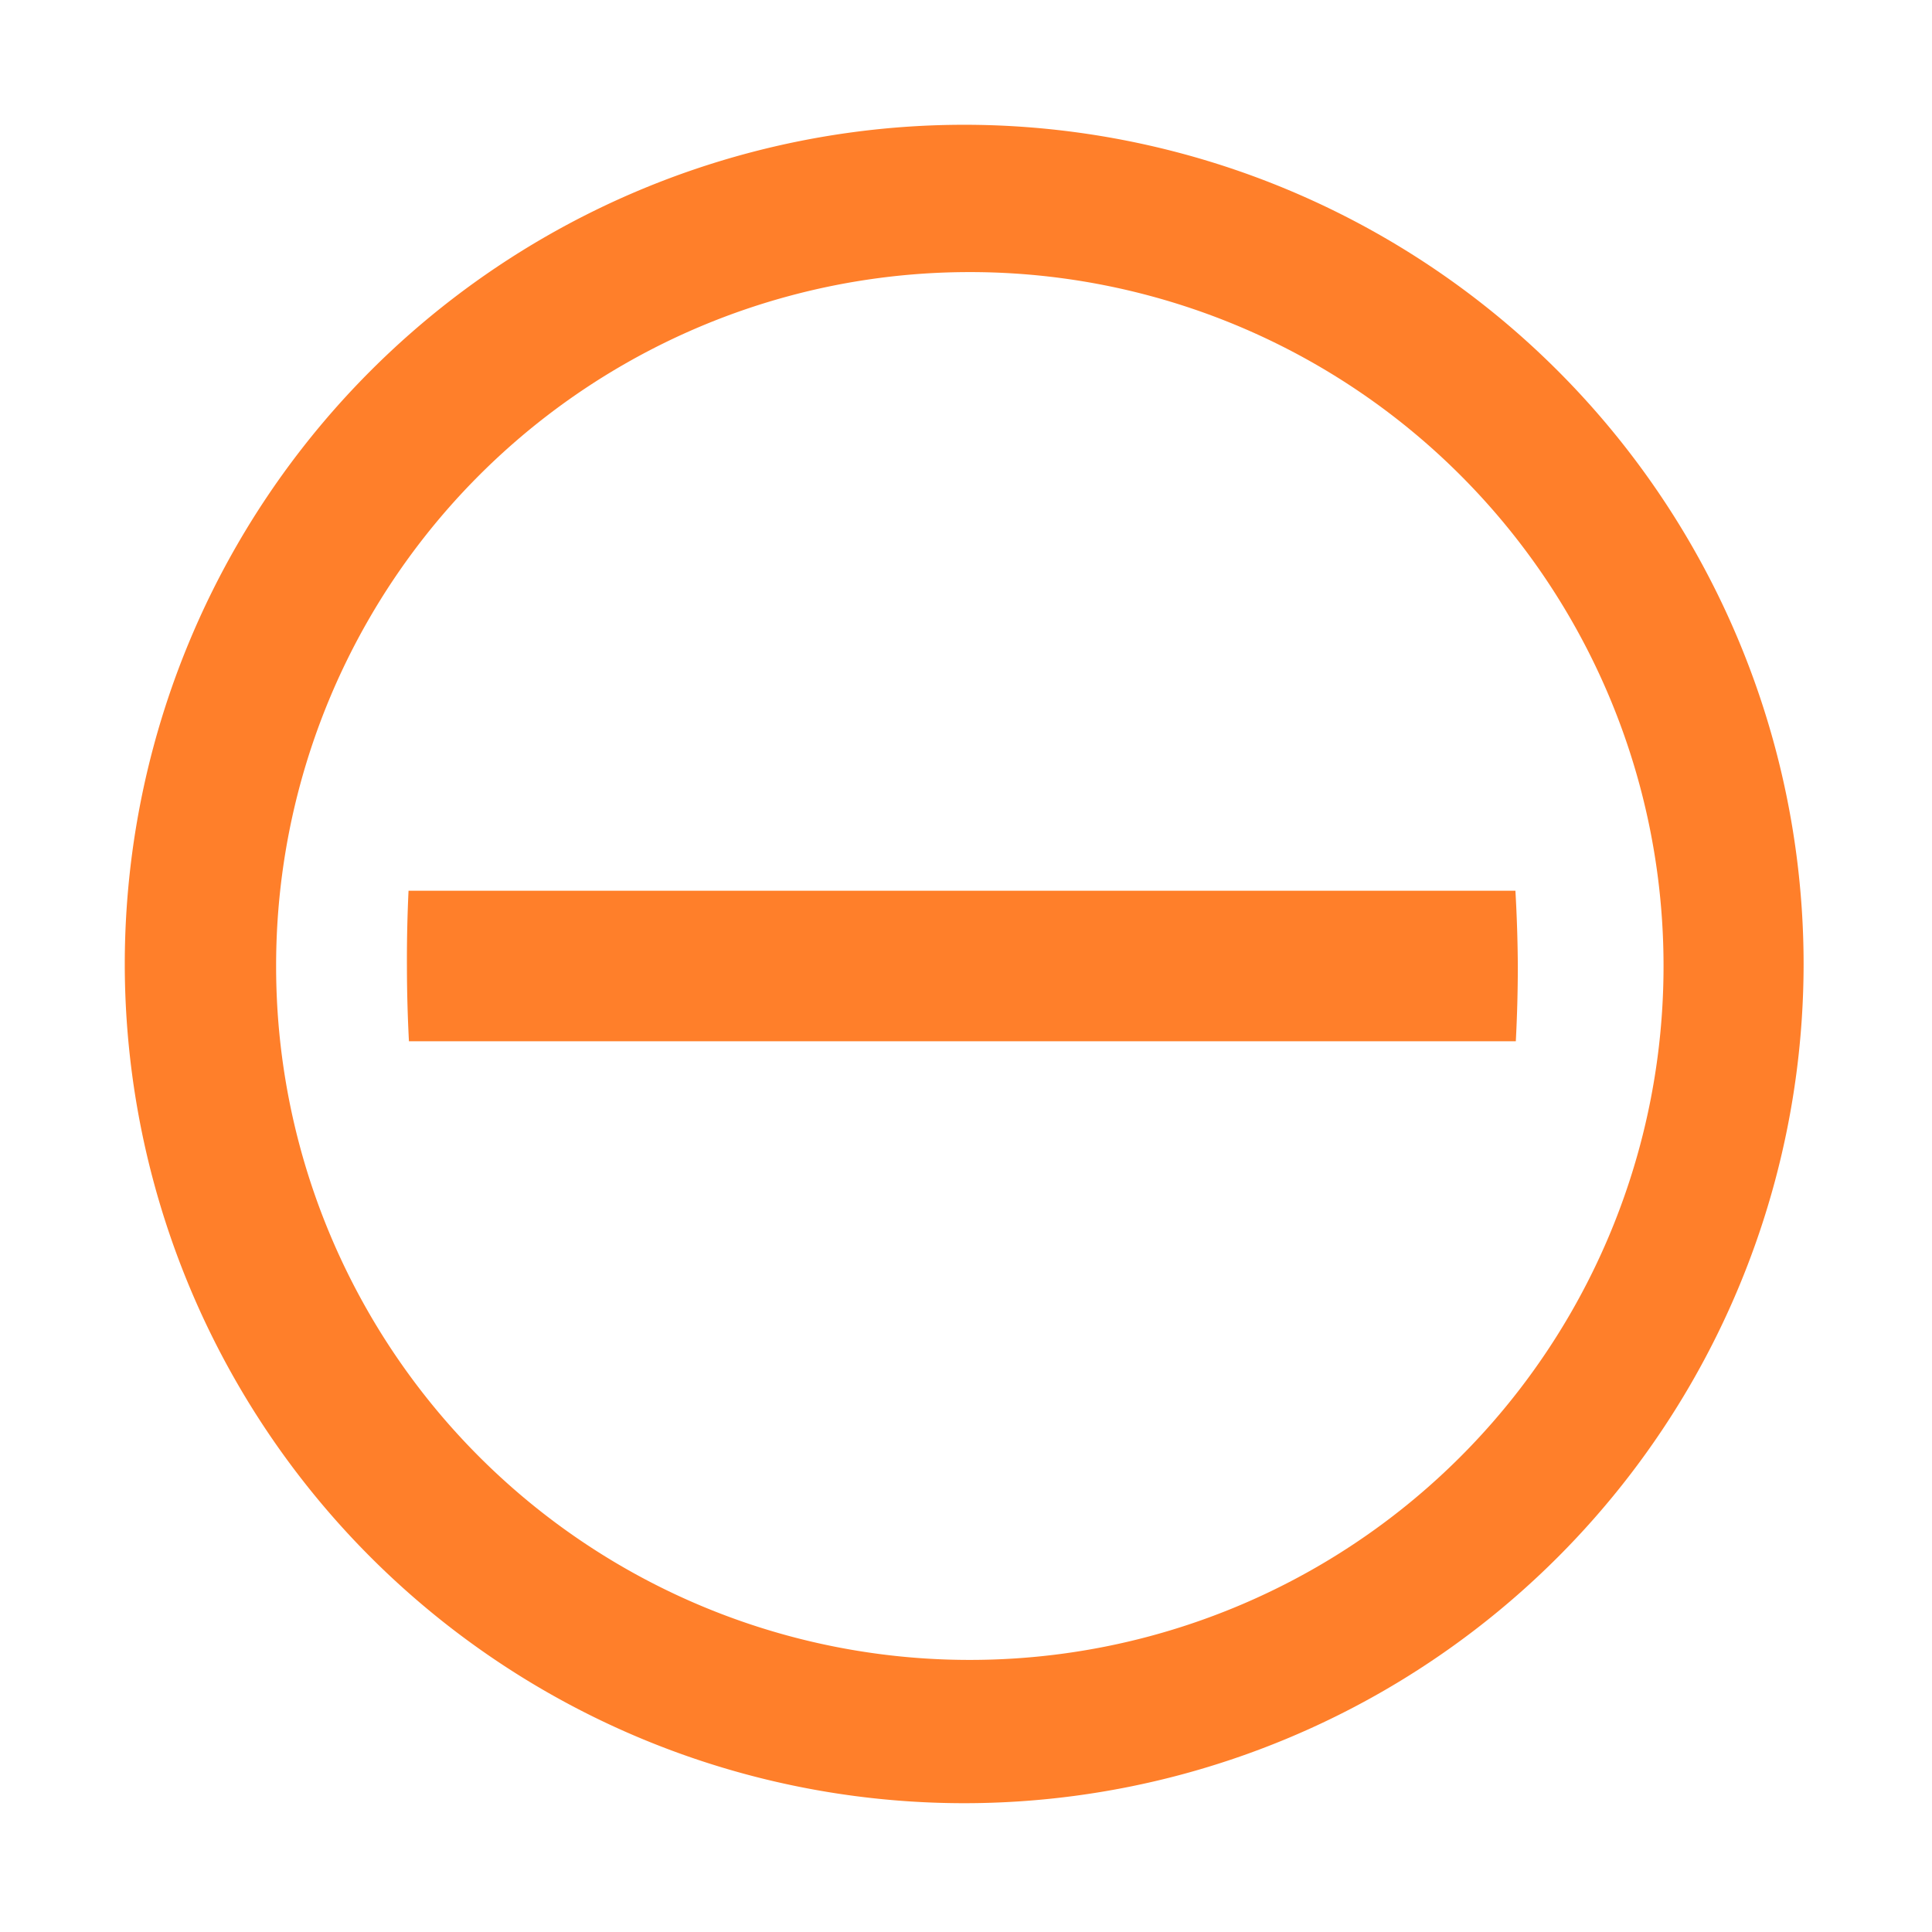 <svg xmlns="http://www.w3.org/2000/svg" width="48" height="48"><path d="M44.81 23.95A20.86 20.86 0 0 0 23.96 3.1 20.86 20.86 0 0 0 3.1 23.95 20.86 20.86 0 0 0 23.96 44.8a20.86 20.86 0 0 0 20.85-20.86zm-3.48.05a17.23 17.23 0 0 1-17.24 17.24A17.23 17.23 0 0 1 6.86 24 17.23 17.23 0 0 1 24.09 6.76 17.23 17.23 0 0 1 41.33 24zm-3.62.01a13.81 22.43 0 0 0-.06-1.88h-27.5a13.81 22.43 0 0 0-.04 1.9 13.81 22.43 0 0 0 .05 1.84h27.5a13.81 22.43 0 0 0 .05-1.84z" fill="#ff7f2a"/></svg>